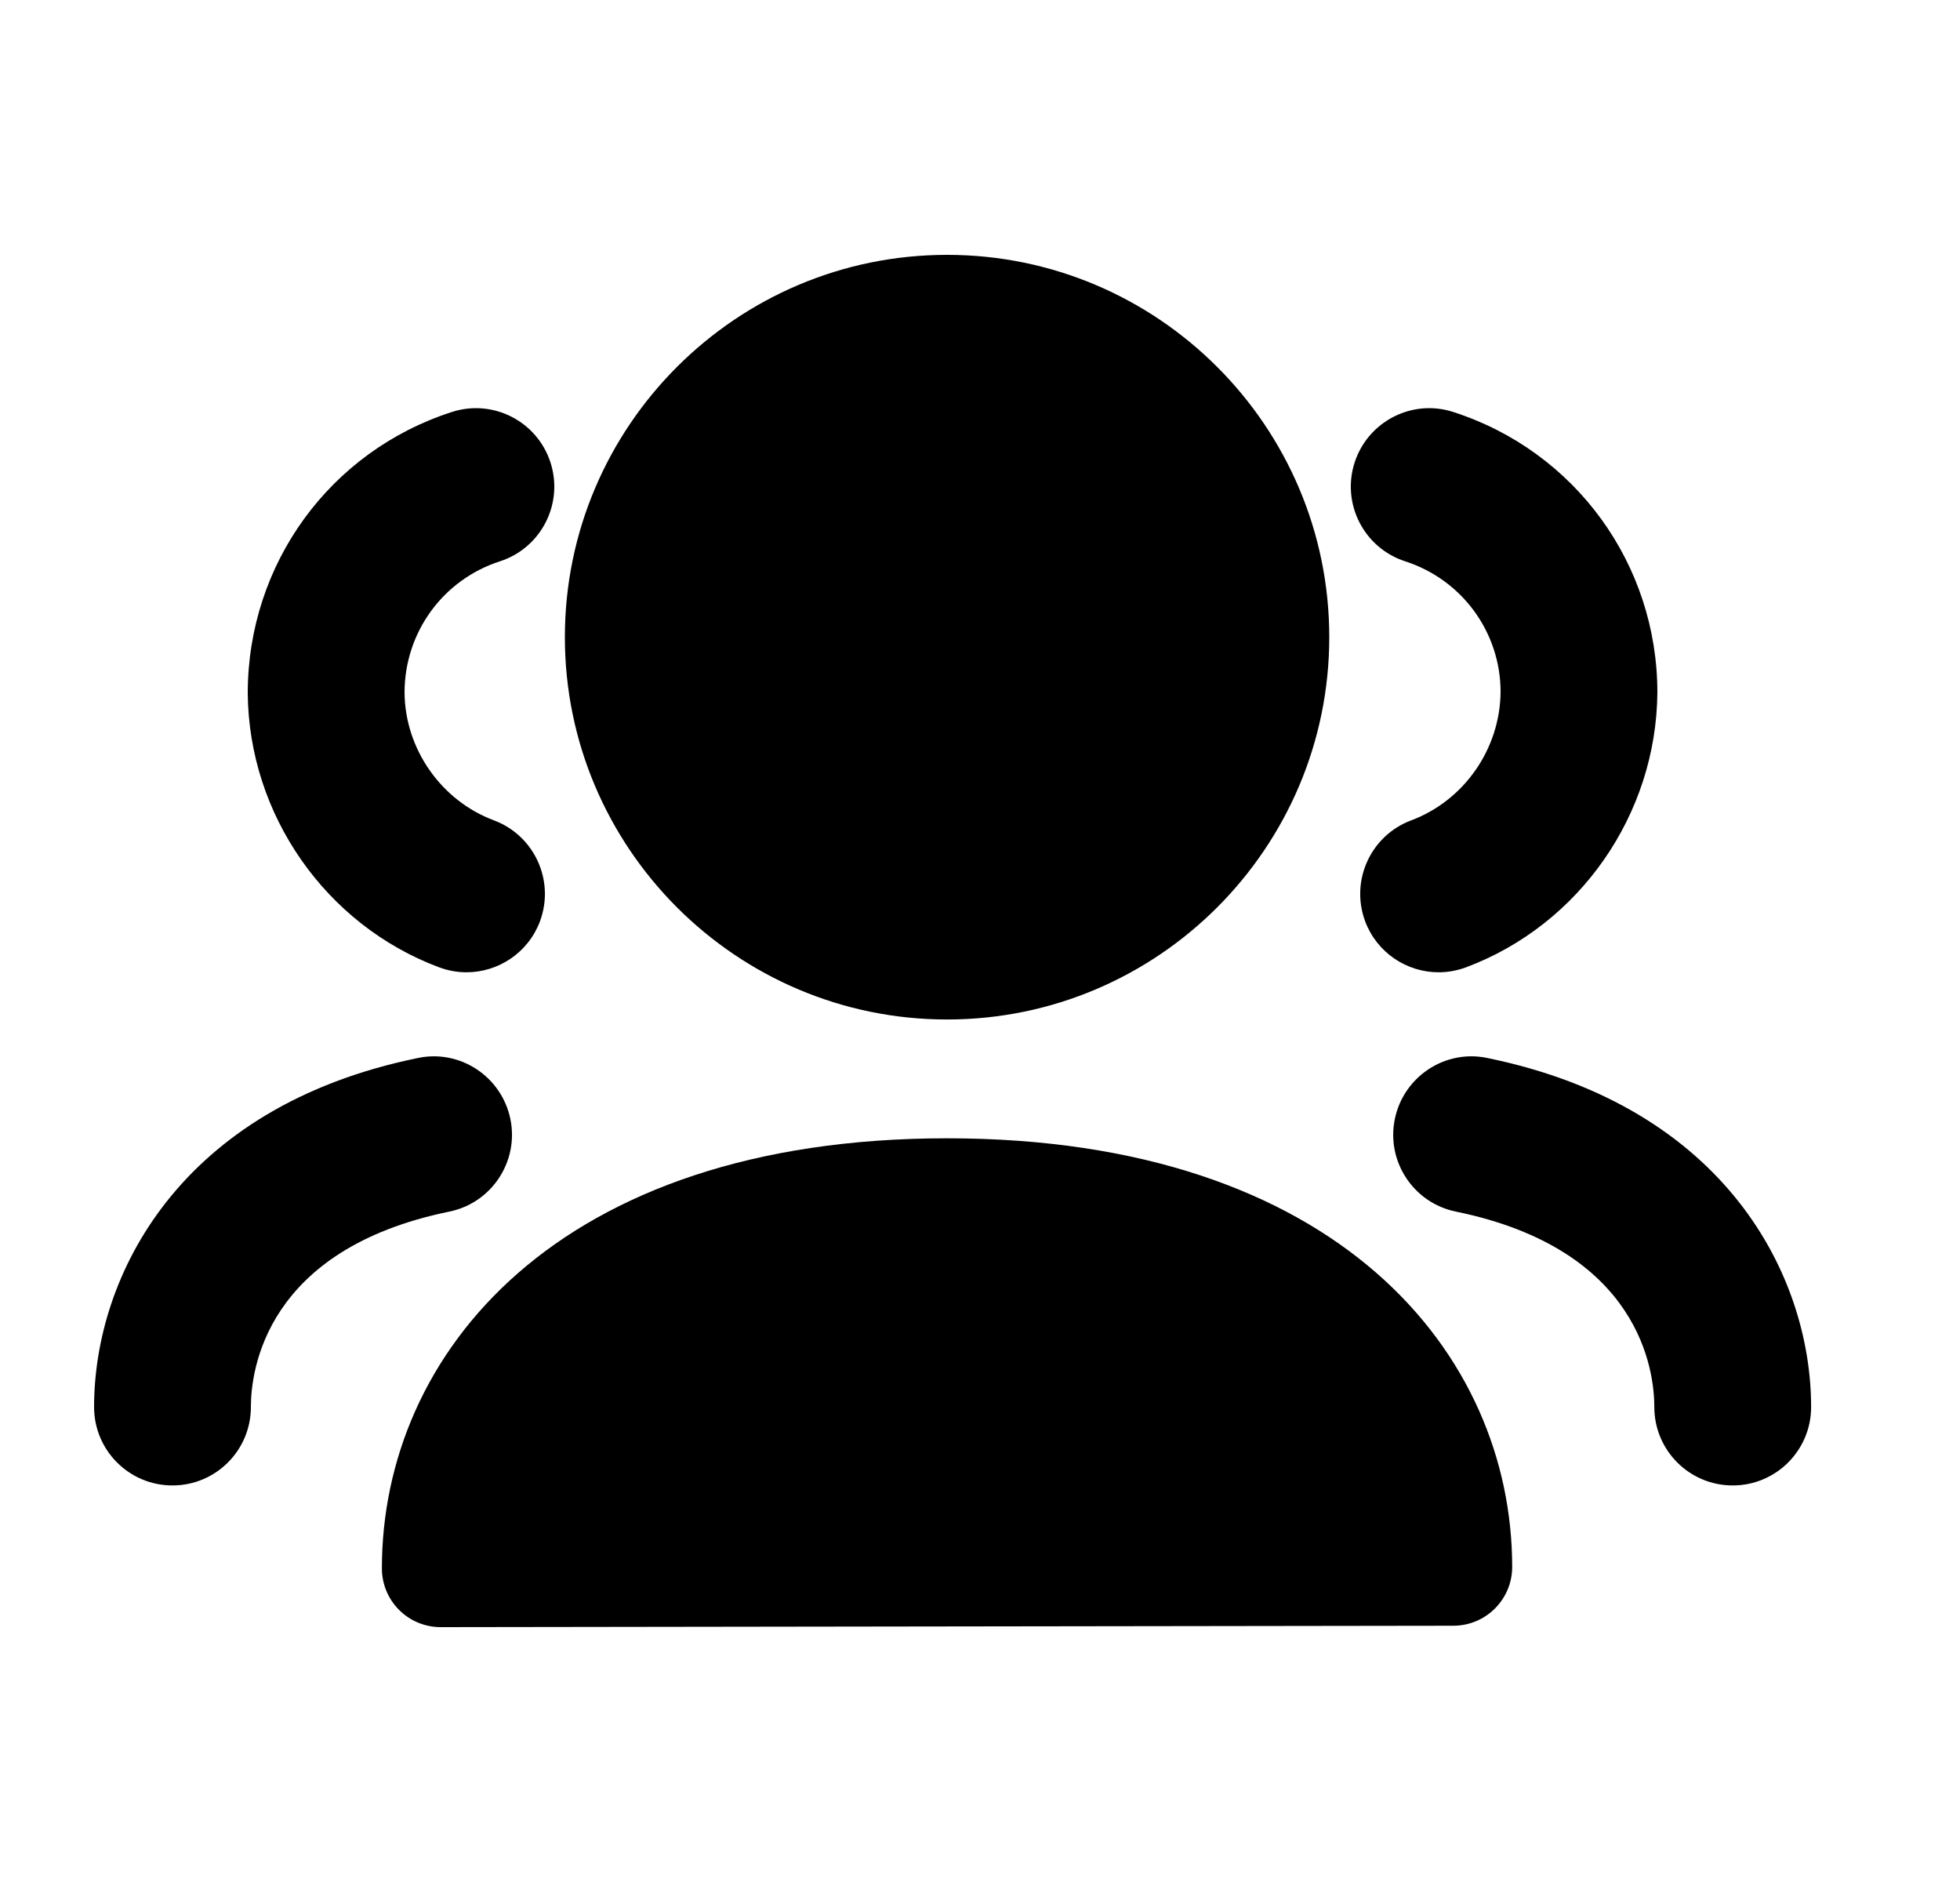 <svg width="25" height="24" viewBox="0 0 25 24" fill="none" xmlns="http://www.w3.org/2000/svg">
<path fill-rule="evenodd" clip-rule="evenodd" d="M22.101 18.943C21.548 18.943 21.101 18.495 21.101 17.943C21.101 17.48 20.918 15.932 18.571 15.451C18.03 15.341 17.68 14.812 17.791 14.271C17.902 13.73 18.432 13.378 18.971 13.492C22.02 14.116 23.101 16.28 23.101 17.943C23.101 18.495 22.654 18.943 22.101 18.943Z" fill="black"/>
<path fill-rule="evenodd" clip-rule="evenodd" d="M18.35 12.399C17.945 12.399 17.564 12.151 17.413 11.75C17.22 11.232 17.482 10.656 17.999 10.462C18.675 10.209 19.134 9.55 19.14 8.824C19.14 8.066 18.651 7.393 17.923 7.158C17.398 6.988 17.109 6.425 17.278 5.899C17.448 5.374 18.012 5.083 18.537 5.254C20.094 5.756 21.14 7.194 21.14 8.833C21.127 10.389 20.147 11.793 18.701 12.335C18.585 12.378 18.466 12.399 18.35 12.399Z" fill="black"/>
<path fill-rule="evenodd" clip-rule="evenodd" d="M2.2 18.943C1.647 18.943 1.2 18.495 1.2 17.943C1.2 16.28 2.281 14.116 5.33 13.492C5.869 13.378 6.399 13.73 6.51 14.271C6.621 14.812 6.271 15.341 5.73 15.451C3.383 15.932 3.2 17.48 3.2 17.943C3.2 18.495 2.753 18.943 2.2 18.943Z" fill="black"/>
<path fill-rule="evenodd" clip-rule="evenodd" d="M5.95 12.399C5.833 12.399 5.715 12.378 5.599 12.335C4.153 11.793 3.173 10.389 3.16 8.841C3.16 7.194 4.206 5.756 5.763 5.254C6.289 5.083 6.853 5.374 7.022 5.899C7.191 6.425 6.902 6.988 6.377 7.158C5.649 7.393 5.16 8.066 5.16 8.833C5.166 9.55 5.625 10.209 6.301 10.462C6.818 10.656 7.08 11.232 6.887 11.75C6.736 12.151 6.355 12.399 5.95 12.399Z" fill="black"/>
<path fill-rule="evenodd" clip-rule="evenodd" d="M12.08 14.516C7.101 14.516 4.871 17.27 4.871 20C4.871 20.199 4.95 20.39 5.091 20.531C5.231 20.671 5.422 20.75 5.621 20.75L18.539 20.732C18.953 20.731 19.288 20.395 19.288 19.982C19.288 17.261 17.059 14.516 12.08 14.516Z" fill="black"/>
<path fill-rule="evenodd" clip-rule="evenodd" d="M12.08 13.001C14.768 13.001 16.955 10.813 16.955 8.125C16.955 5.437 14.768 3.25 12.08 3.25C9.392 3.25 7.205 5.437 7.205 8.125C7.205 10.813 9.392 13.001 12.08 13.001Z" fill="black"/>
</svg>
